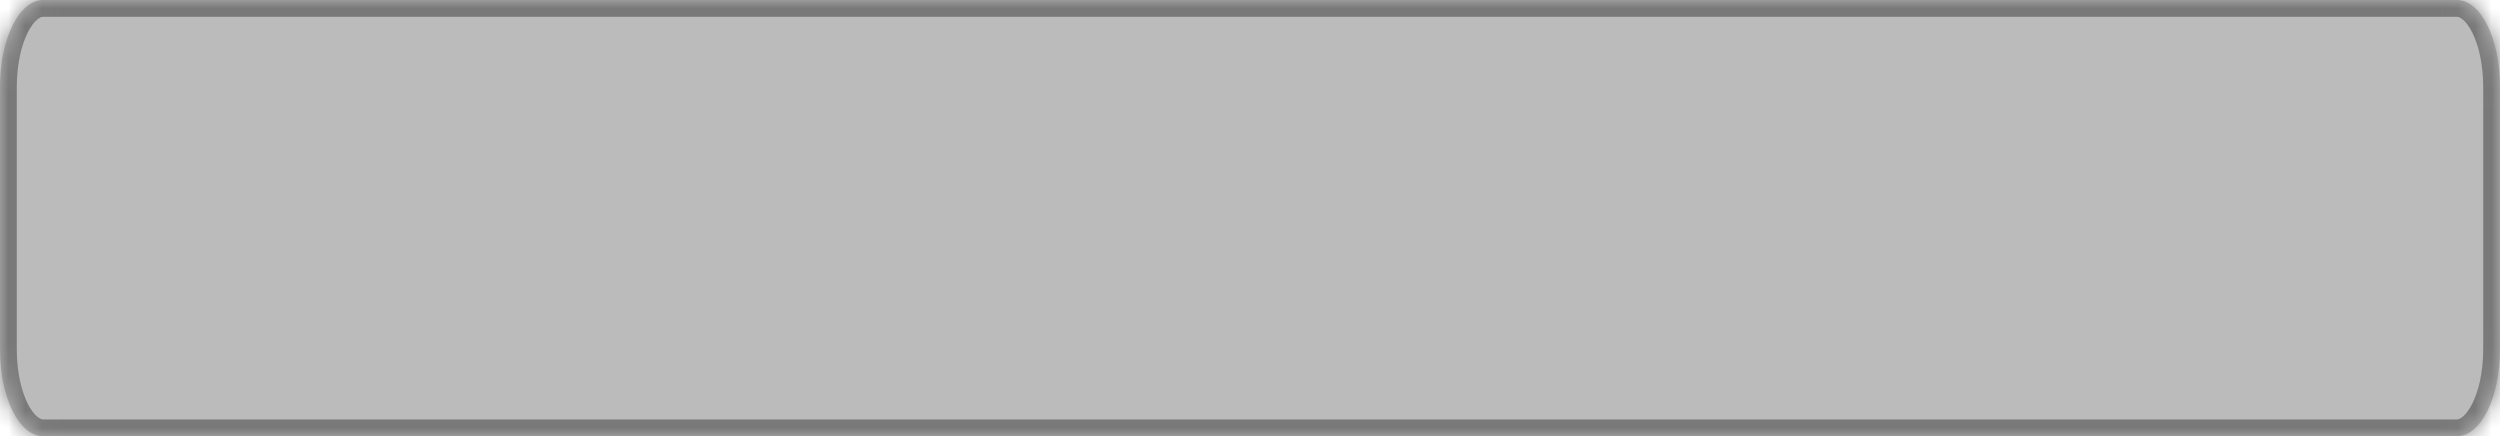﻿<?xml version="1.0" encoding="utf-8"?>
<svg version="1.1" xmlns:xlink="http://www.w3.org/1999/xlink" width="149px" height="26px" xmlns="http://www.w3.org/2000/svg">
  <defs>
    <mask fill="white" id="clip199">
      <path d="M 0 20.8  L 0 5.2  C 0 2.288  1.138 0  2.587 0  L 78.47 0  L 146.413 0  C 147.862 0  149 2.288  149 5.2  L 149 20.8  C 149 23.712  147.862 26  146.413 26  L 78.47 26  L 2.587 26  C 1.138 26  0 23.712  0 20.8  Z " fill-rule="evenodd" />
    </mask>
  </defs>
  <g transform="matrix(1 0 0 1 -472 -136 )">
    <path d="M 0 20.8  L 0 5.2  C 0 2.288  1.138 0  2.587 0  L 78.47 0  L 146.413 0  C 147.862 0  149 2.288  149 5.2  L 149 20.8  C 149 23.712  147.862 26  146.413 26  L 78.47 26  L 2.587 26  C 1.138 26  0 23.712  0 20.8  Z " fill-rule="nonzero" fill="#aaaaaa" stroke="none" fill-opacity="0.804" transform="matrix(1 0 0 1 472 136 )" />
    <path d="M 0 20.8  L 0 5.2  C 0 2.288  1.138 0  2.587 0  L 78.47 0  L 146.413 0  C 147.862 0  149 2.288  149 5.2  L 149 20.8  C 149 23.712  147.862 26  146.413 26  L 78.47 26  L 2.587 26  C 1.138 26  0 23.712  0 20.8  Z " stroke-width="2" stroke="#797979" fill="none" transform="matrix(1 0 0 1 472 136 )" mask="url(#clip199)" />
  </g>
</svg>